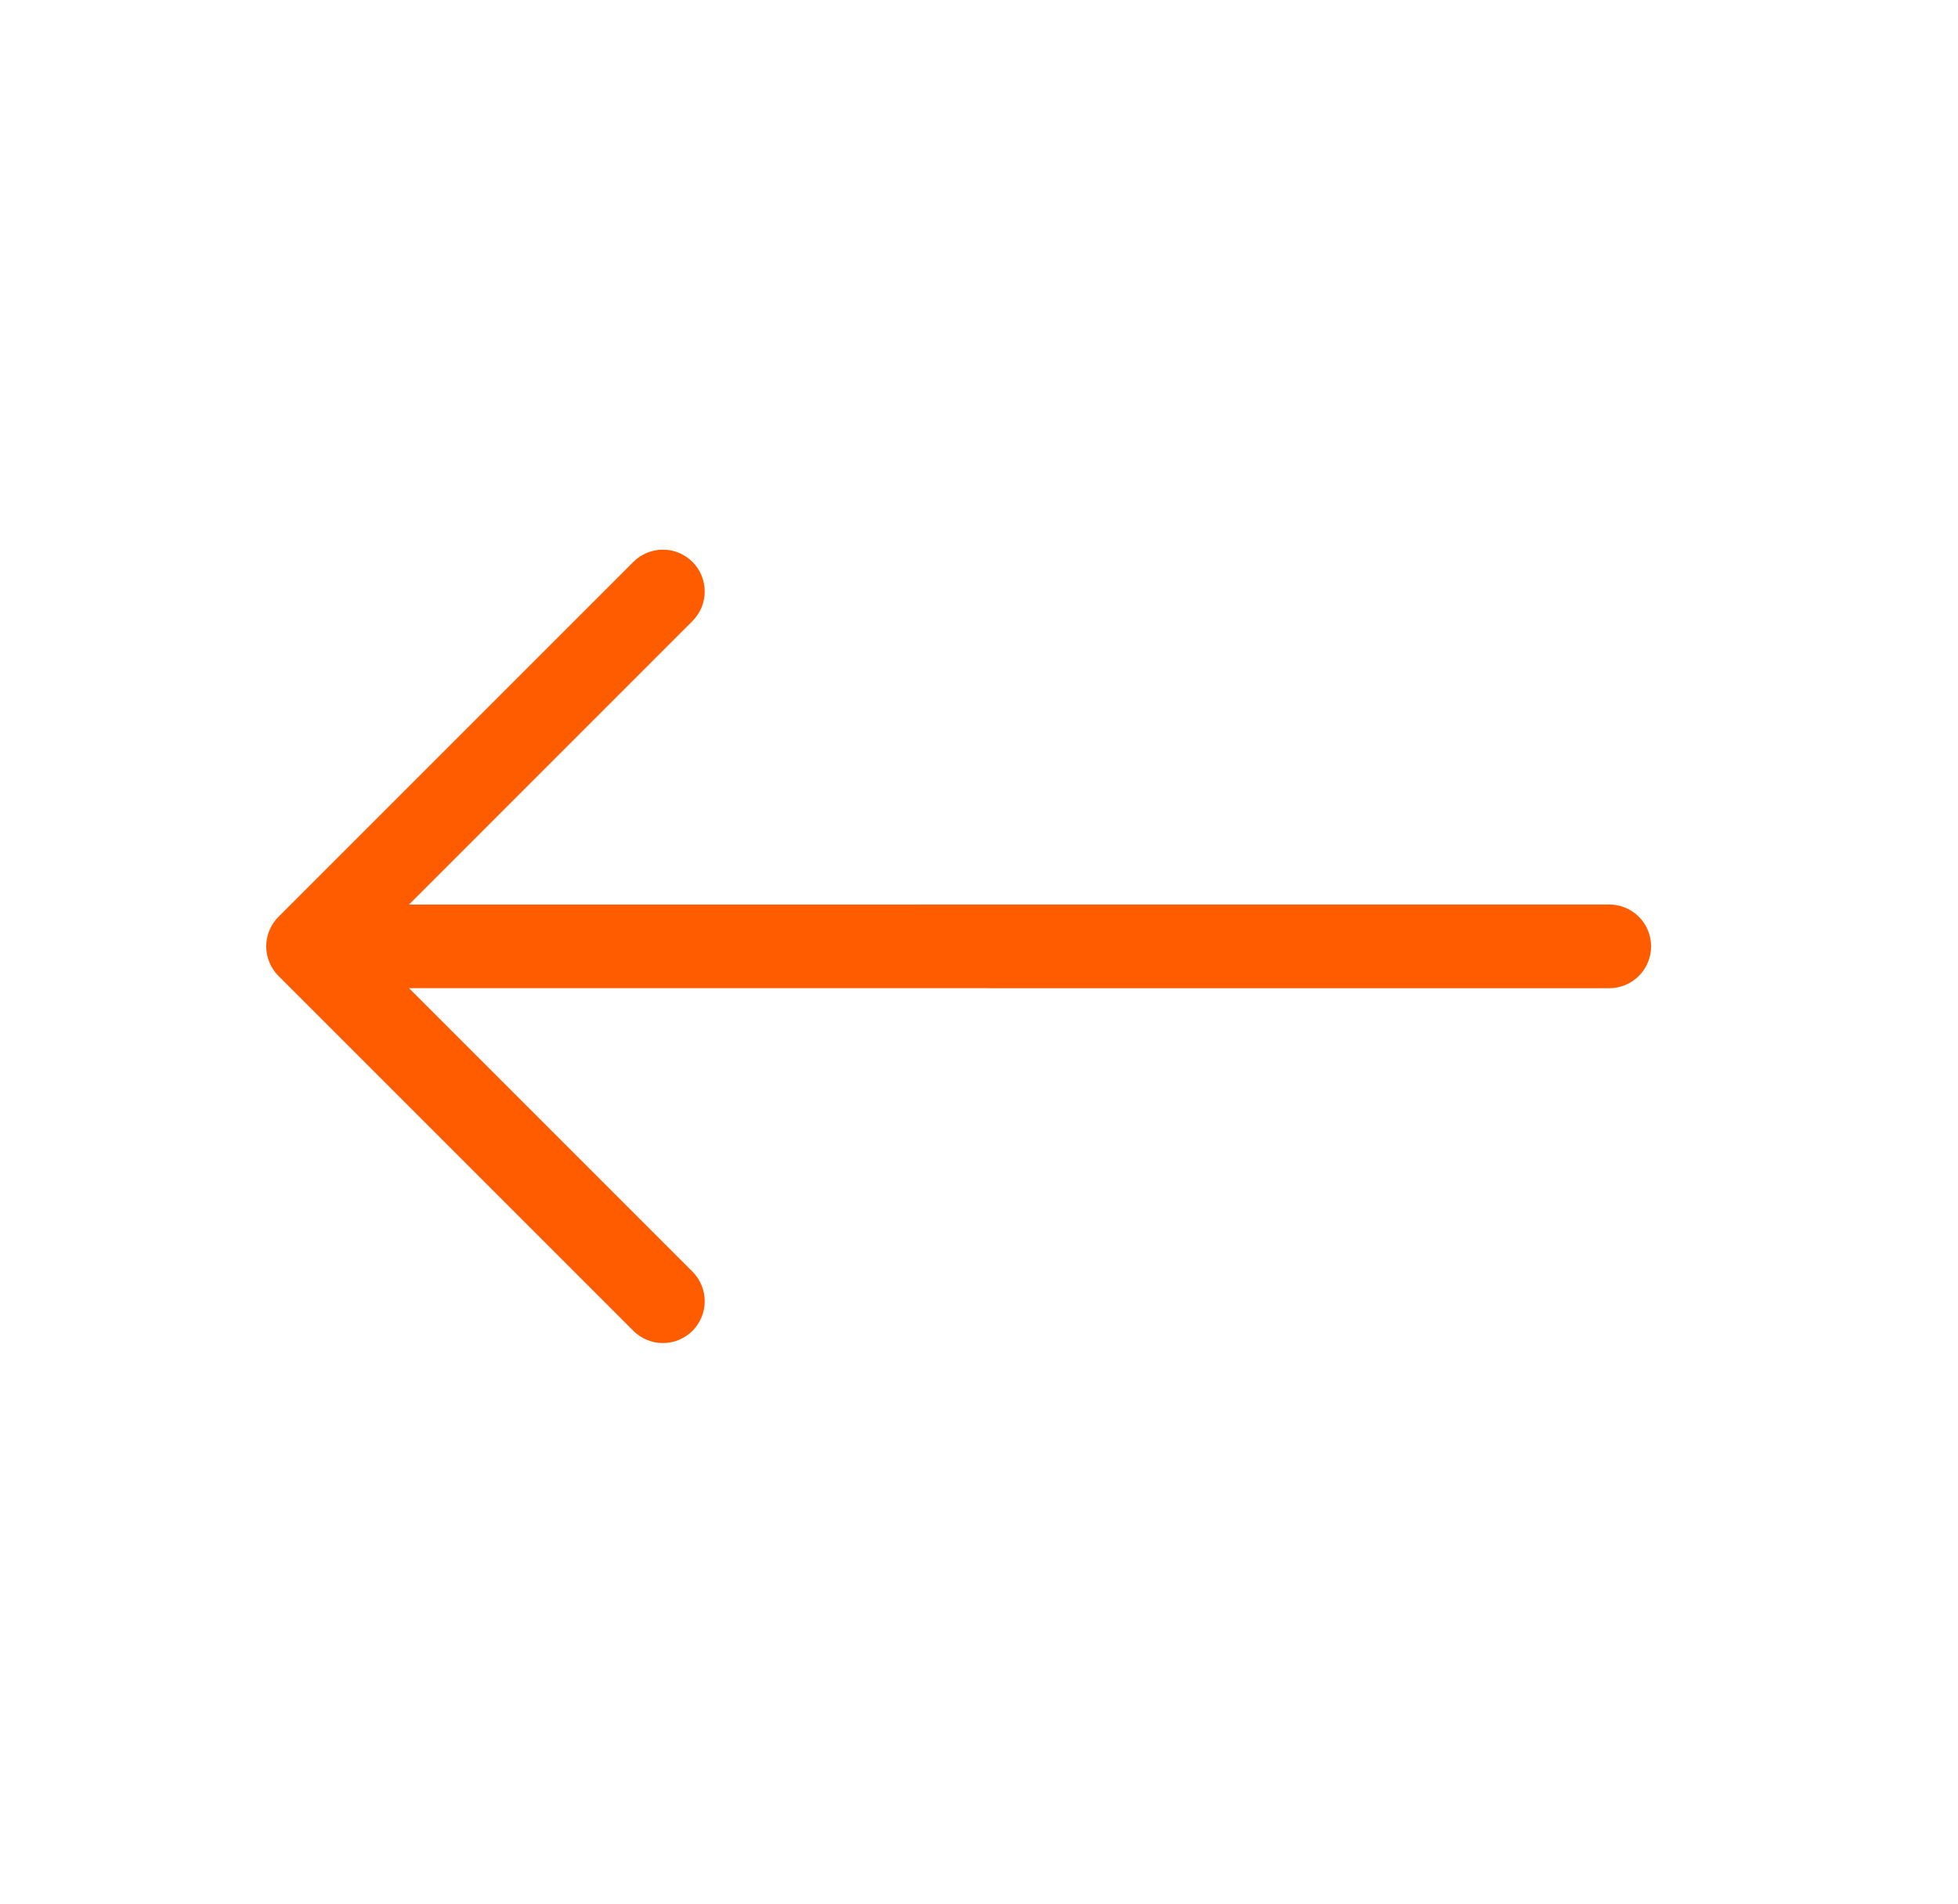 <svg width="36" height="35" viewBox="0 0 36 35" fill="none" xmlns="http://www.w3.org/2000/svg">
<g clip-path="url(#clip0_1_1136)">
<path fill-rule="evenodd" clip-rule="evenodd" d="M5.12 17.943C4.976 17.799 4.895 17.603 4.895 17.399C4.895 17.195 4.976 17 5.12 16.856L11.645 10.331C11.789 10.187 11.984 10.106 12.188 10.106C12.392 10.106 12.588 10.187 12.732 10.331C12.876 10.475 12.957 10.671 12.957 10.875C12.957 11.079 12.876 11.274 12.732 11.418L7.52 16.631L29.587 16.63C29.792 16.63 29.987 16.711 30.132 16.855C30.276 16.999 30.357 17.195 30.357 17.399C30.357 17.604 30.276 17.799 30.132 17.944C29.987 18.088 29.792 18.169 29.587 18.169L7.52 18.168L12.732 23.38C12.876 23.525 12.957 23.72 12.957 23.924C12.957 24.128 12.876 24.324 12.732 24.468C12.588 24.612 12.392 24.693 12.188 24.693C11.984 24.693 11.789 24.612 11.645 24.468L5.12 17.943Z" fill="#FF5C00"/>
</g>
<defs>
<clipPath id="clip0_1_1136">
<rect x="0.227" y="17.399" width="24.606" height="24.606" transform="rotate(-45 0.227 17.399)" fill="white"/>
</clipPath>
</defs>
</svg>

